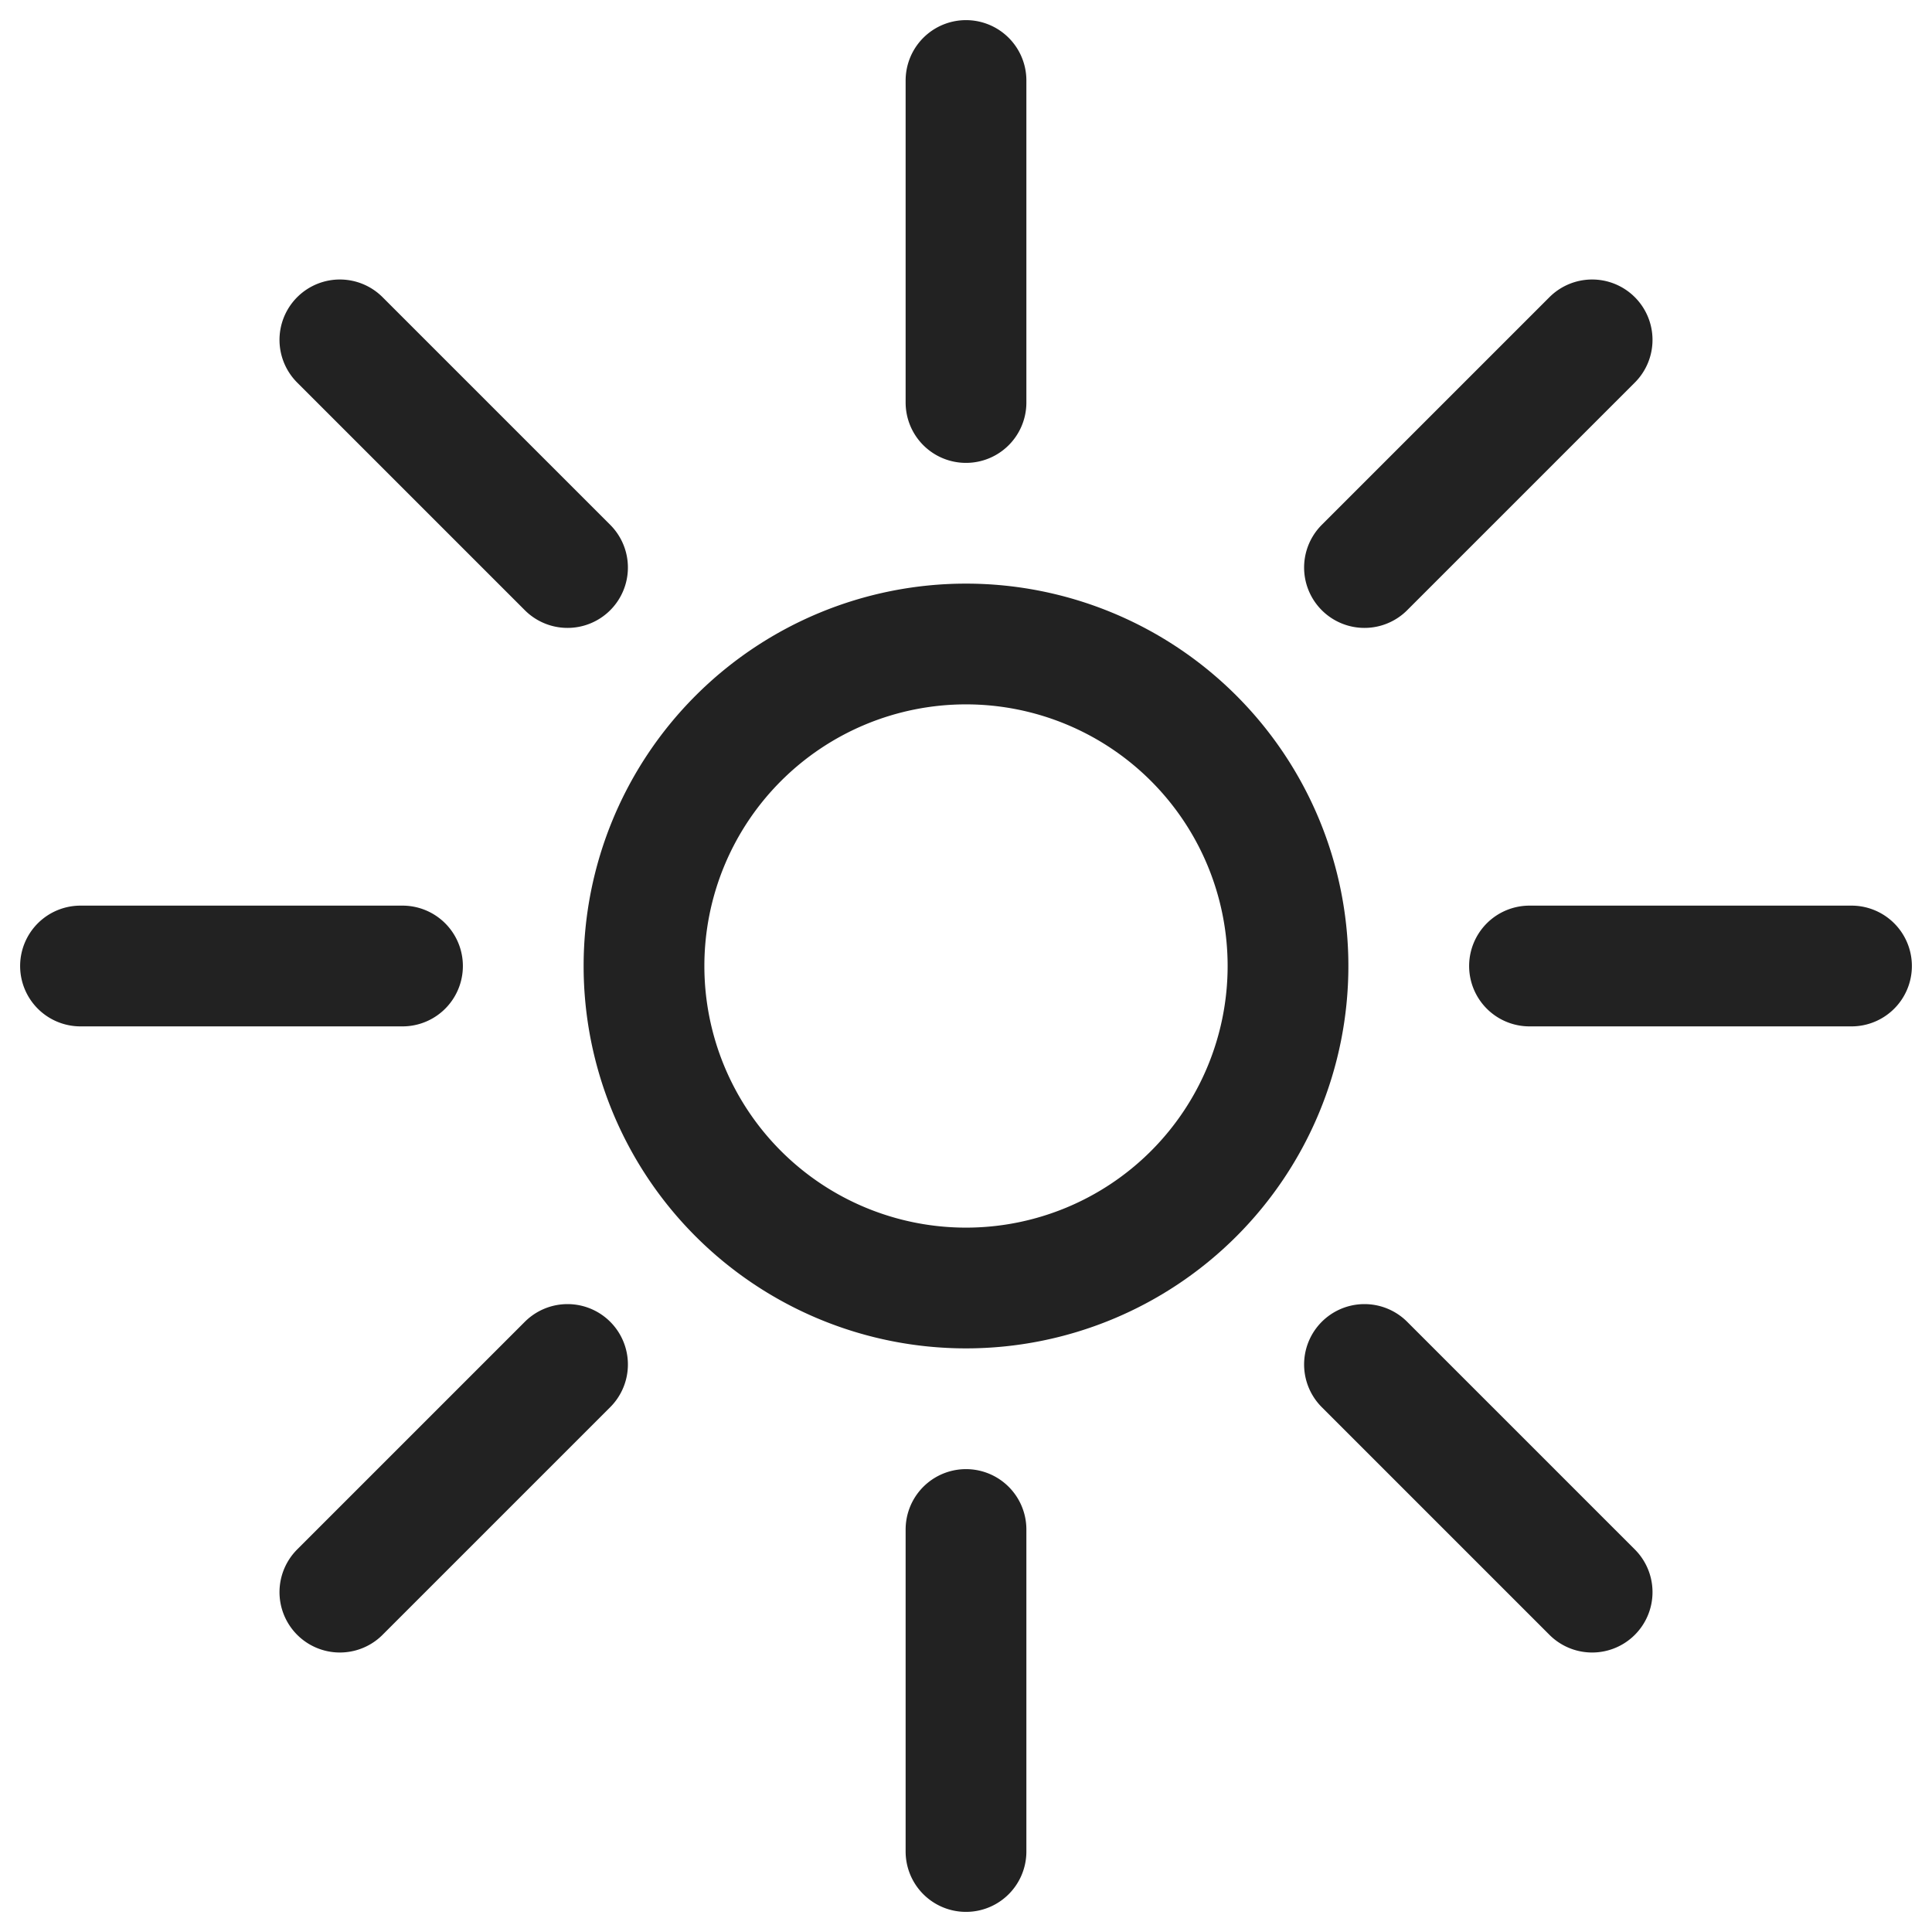 <svg xmlns="http://www.w3.org/2000/svg" width="24" height="24" fill="none"><g clip-path="url(#a)"><path stroke="#222" stroke-linecap="round" stroke-linejoin="round" stroke-miterlimit="10" stroke-width="1.5" d="M5 12H1m22 0h-4M7.05 7.05 4.222 4.222m15.556 15.556L16.95 16.95m-9.9 0-2.828 2.828M19.778 4.222 16.95 7.05M12 19v4m0-22v4m4 7a4 4 0 1 1-8 0 4 4 0 0 1 8 0Z"/></g><defs><clipPath id="a"><path fill="#fff" d="M0 0h24v24H0z"/></clipPath></defs></svg>